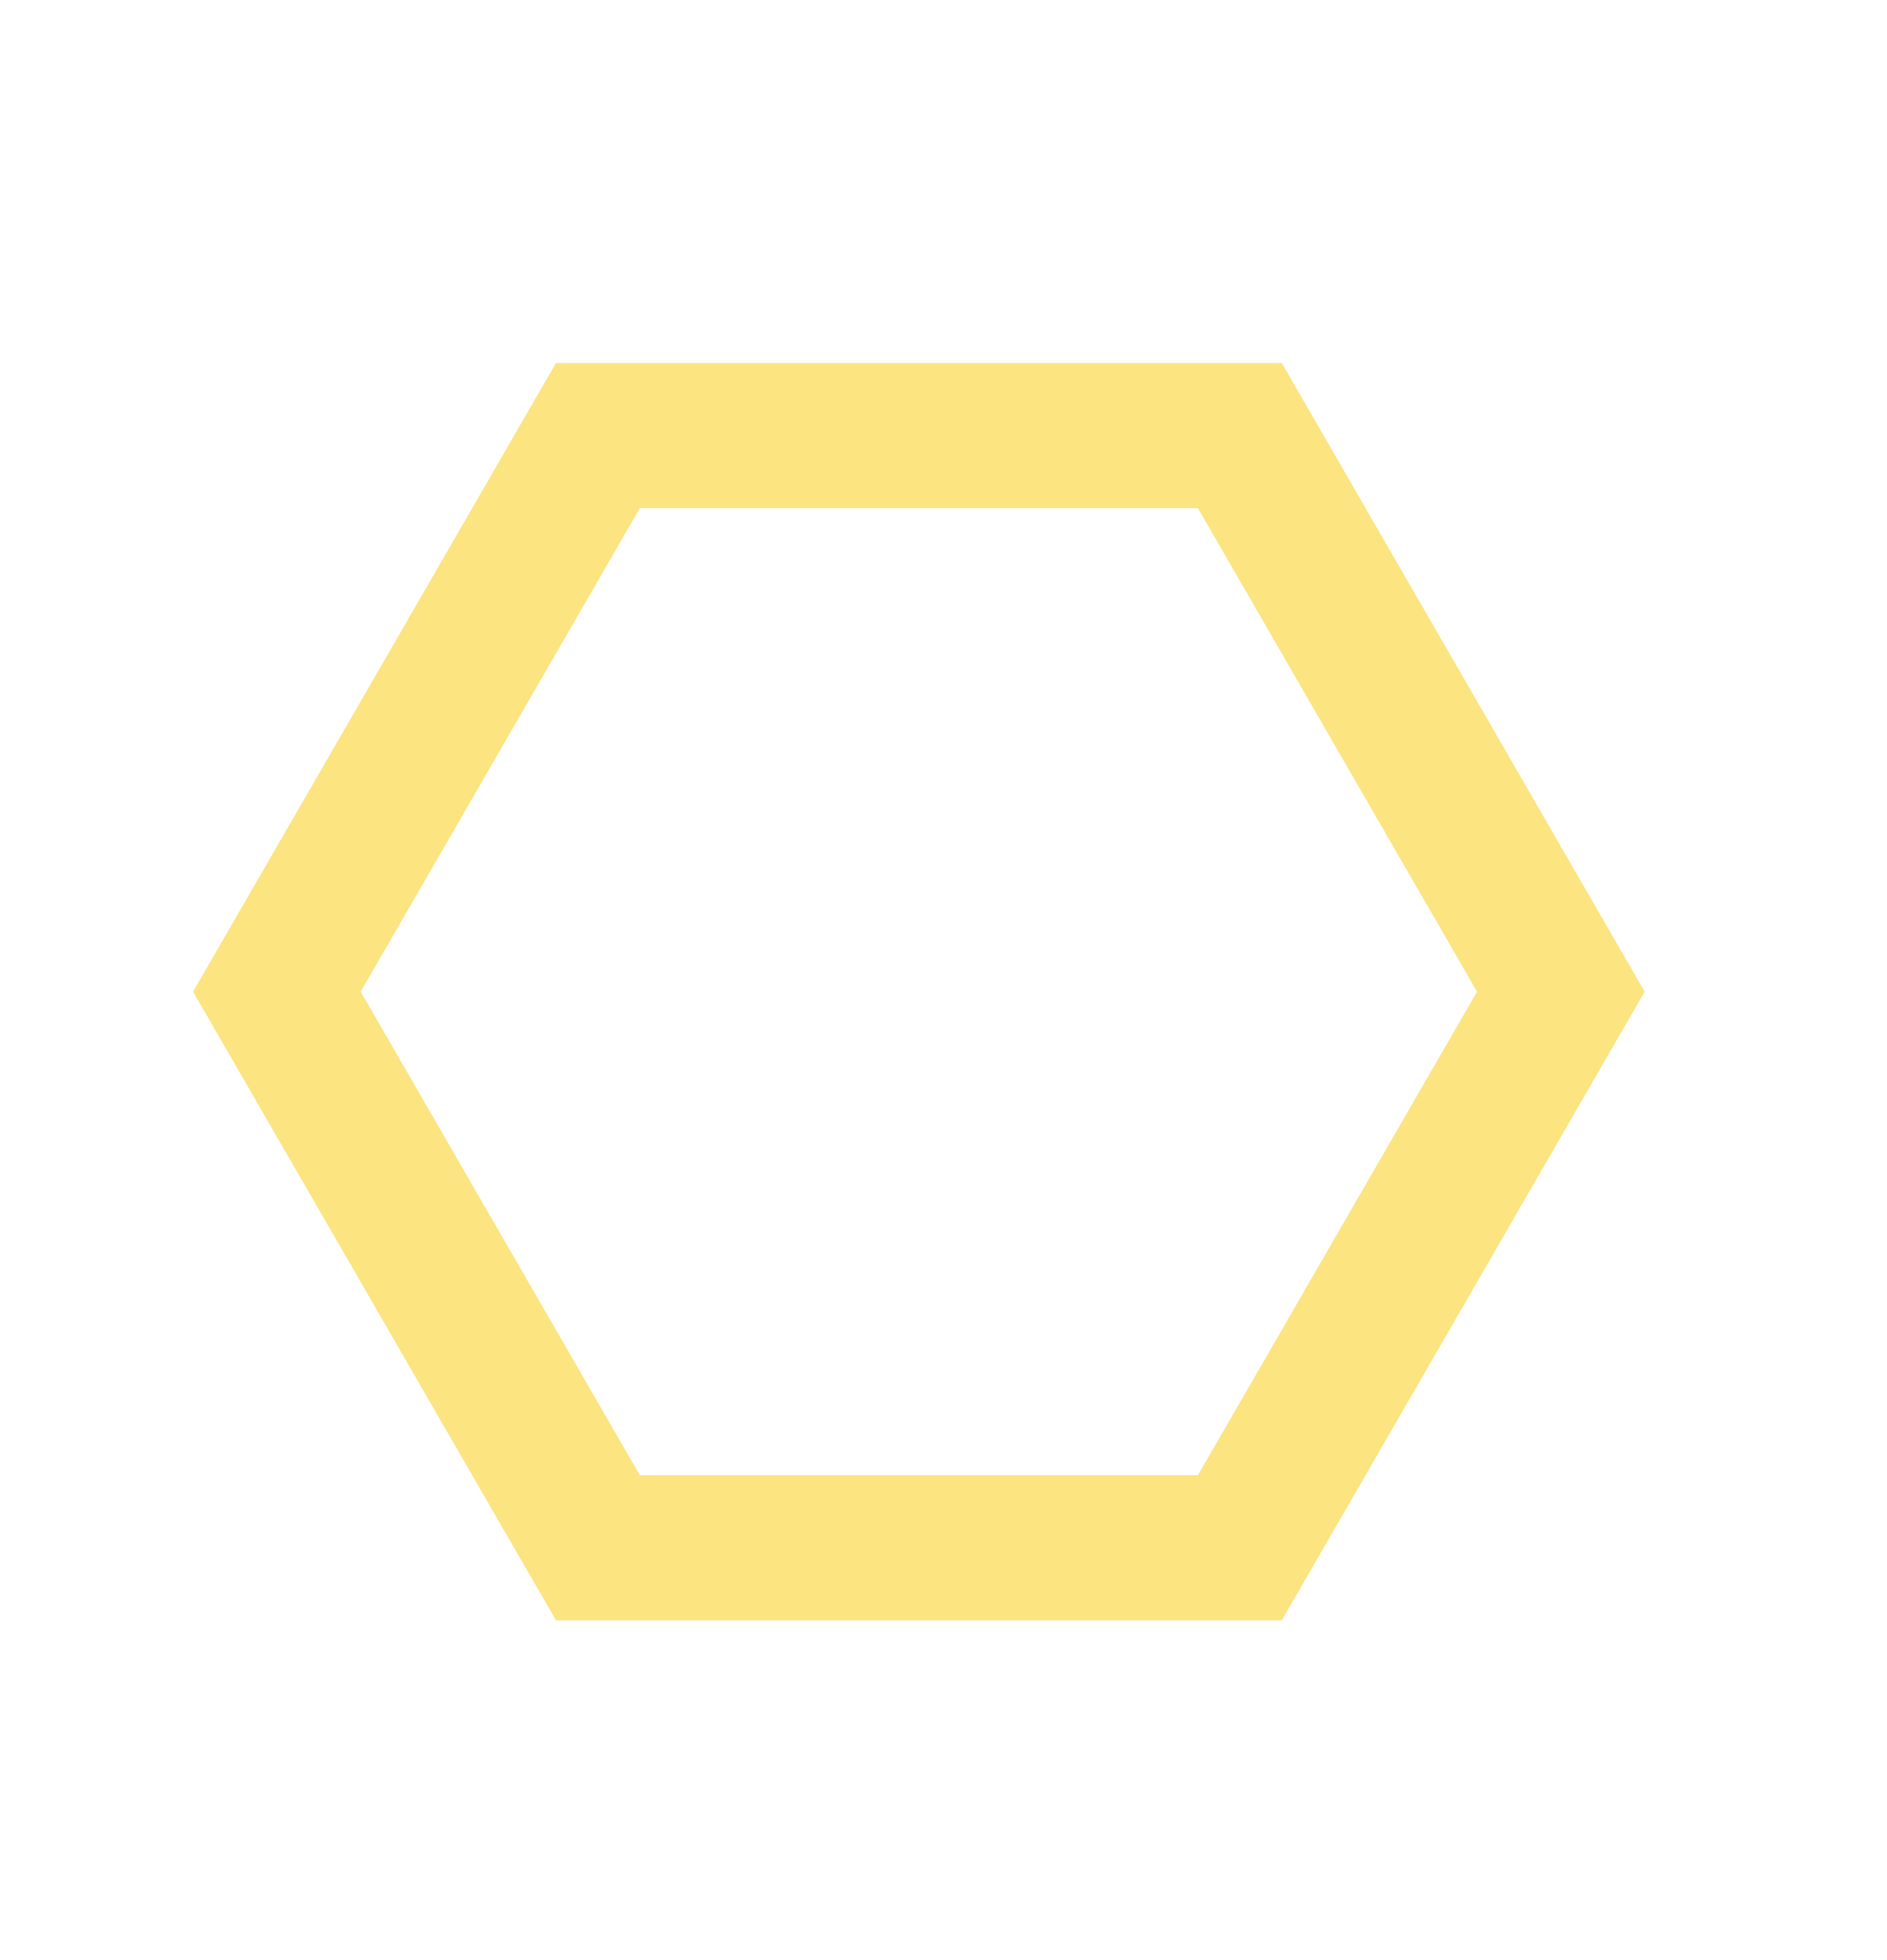 <svg width="26" height="27" viewBox="0 0 26 27" fill="none" xmlns="http://www.w3.org/2000/svg">
<path d="M3.815 13.66L8.238 21.32L17.083 21.32L21.506 13.66L17.083 6L8.238 6L3.815 13.66Z" stroke="#FCE480" stroke-width="2"/>
</svg>
